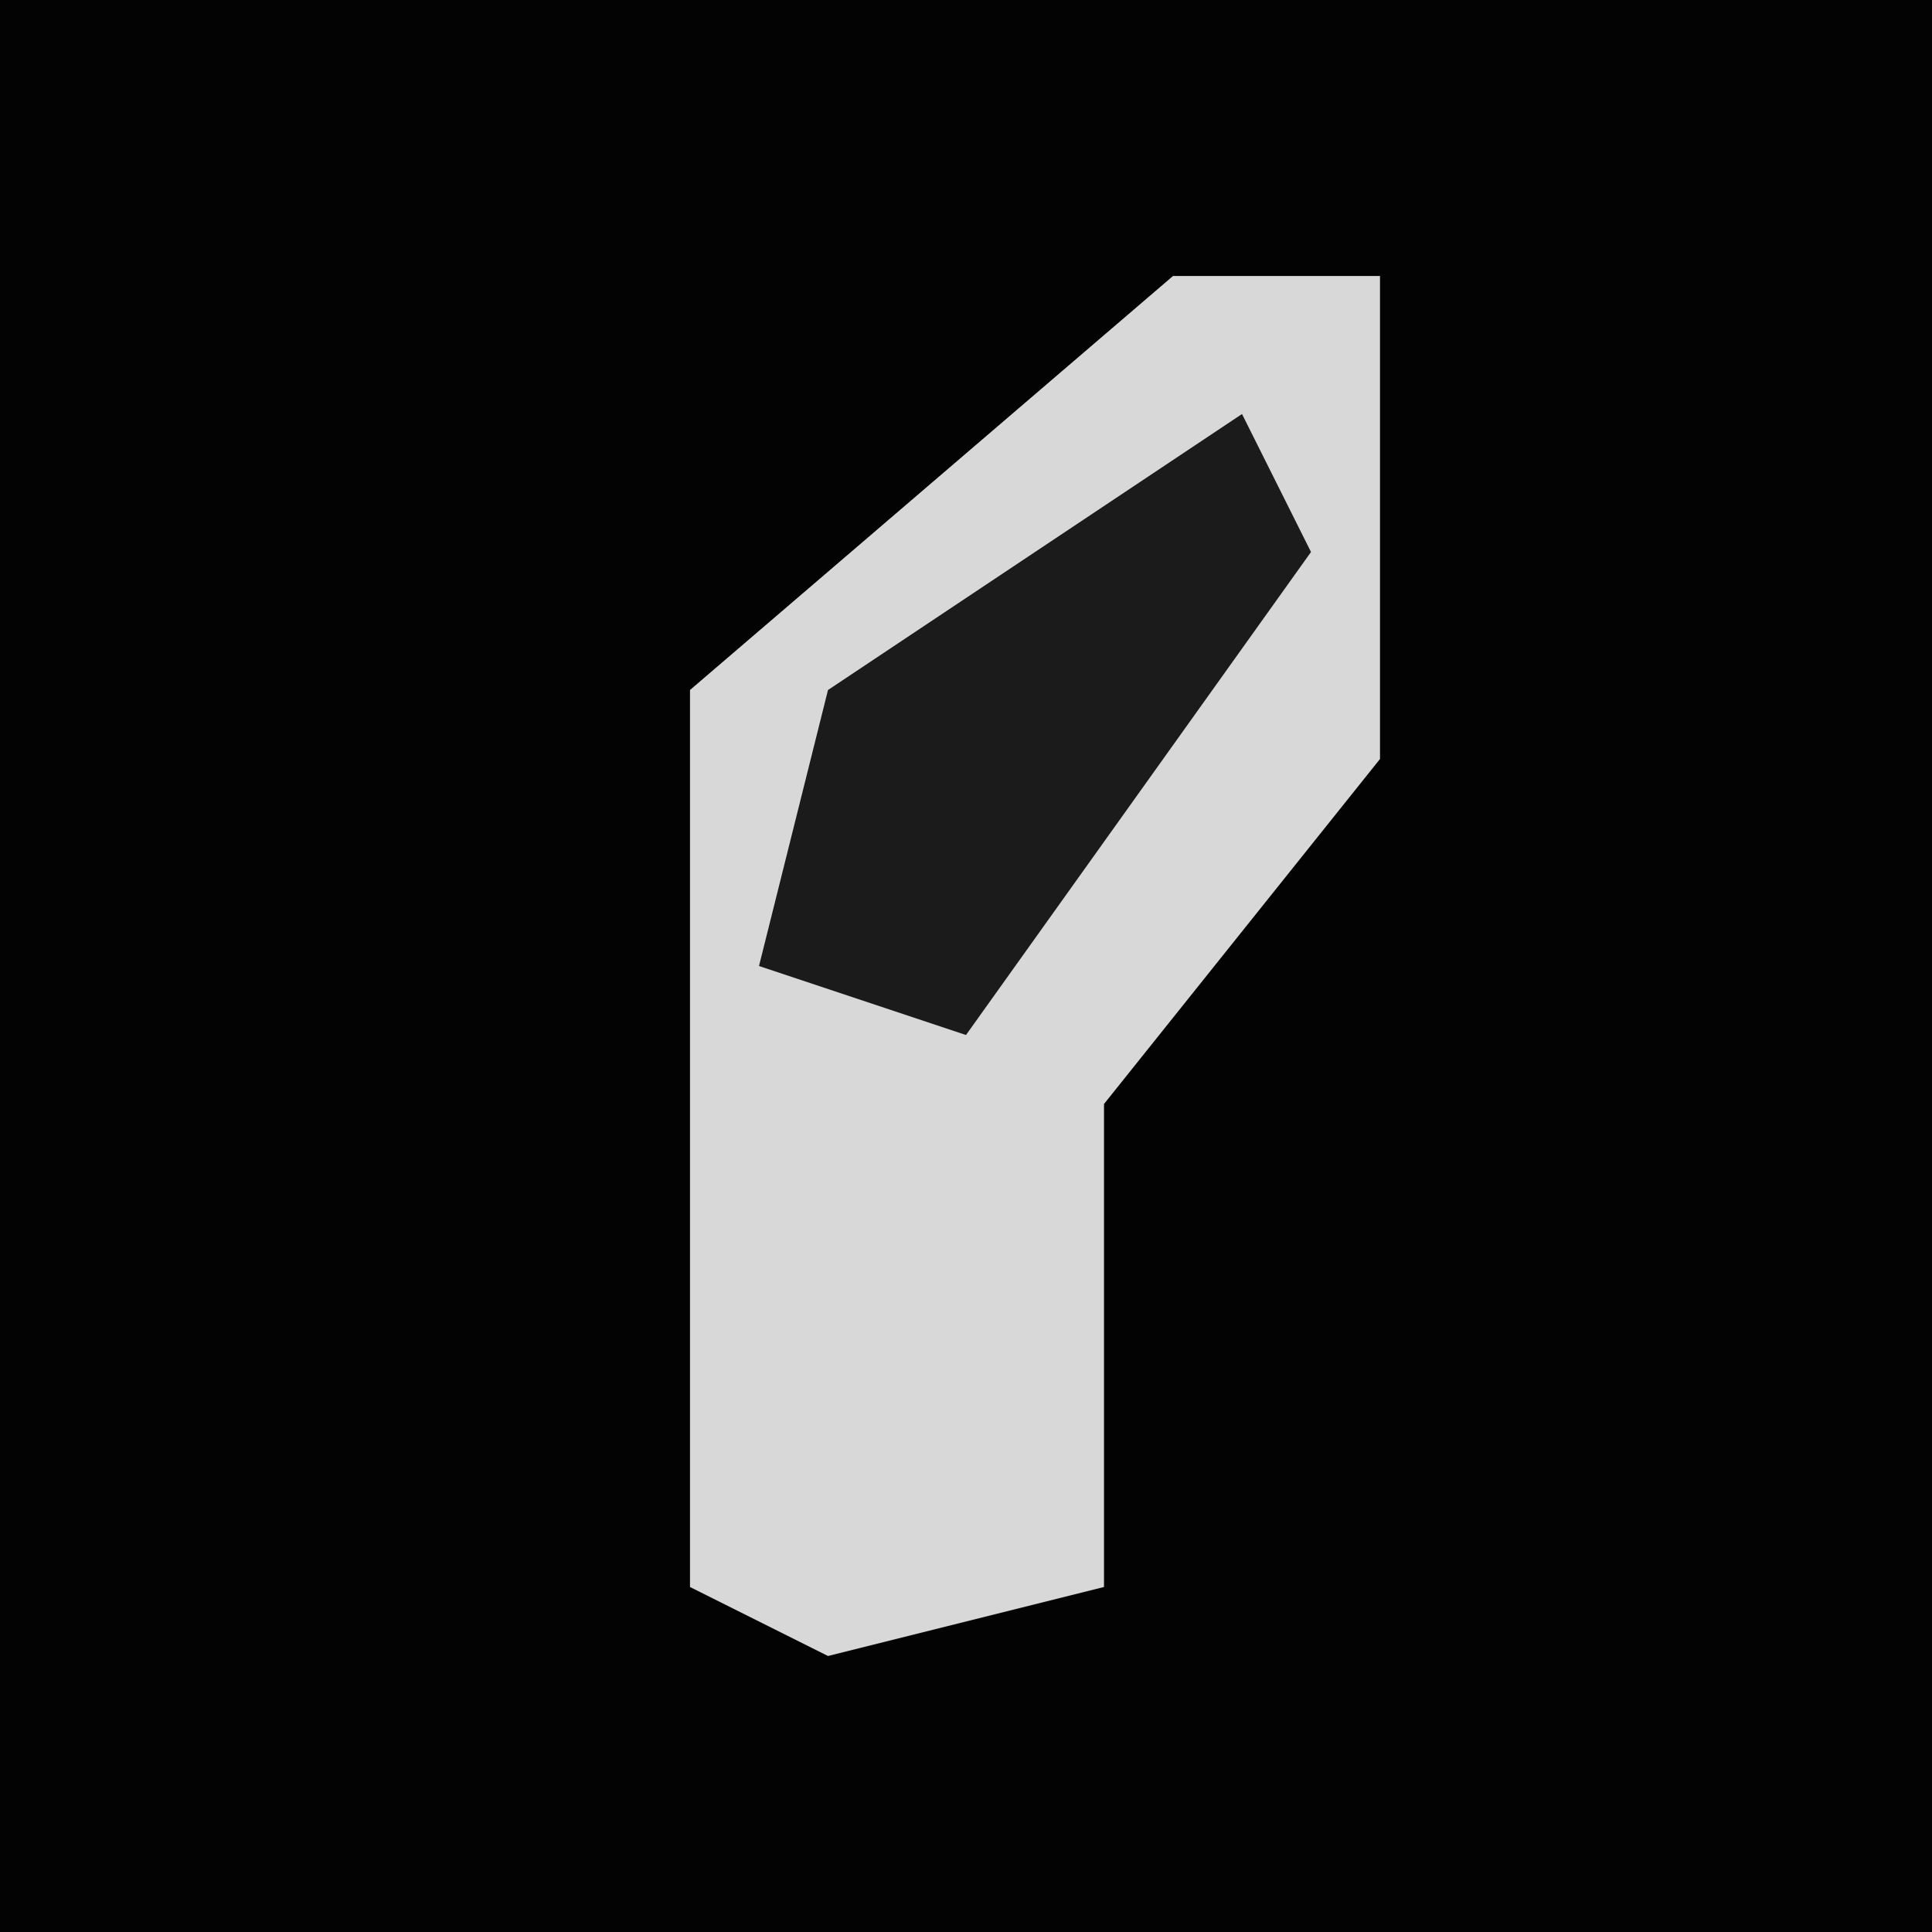 <?xml version="1.0" encoding="UTF-8"?>
<svg version="1.1" xmlns="http://www.w3.org/2000/svg" width="28" height="28">
<path d="M0,0 L28,0 L28,28 L0,28 Z " fill="#030303" transform="translate(0,0)"/>
<path d="M0,0 L3,0 L3,7 L-1,12 L-1,19 L-5,20 L-7,19 L-7,6 Z " fill="#D8D8D8" transform="translate(17,4)"/>
<path d="M0,0 L1,2 L-4,9 L-7,8 L-6,4 Z " fill="#1B1B1B" transform="translate(18,6)"/>
</svg>
